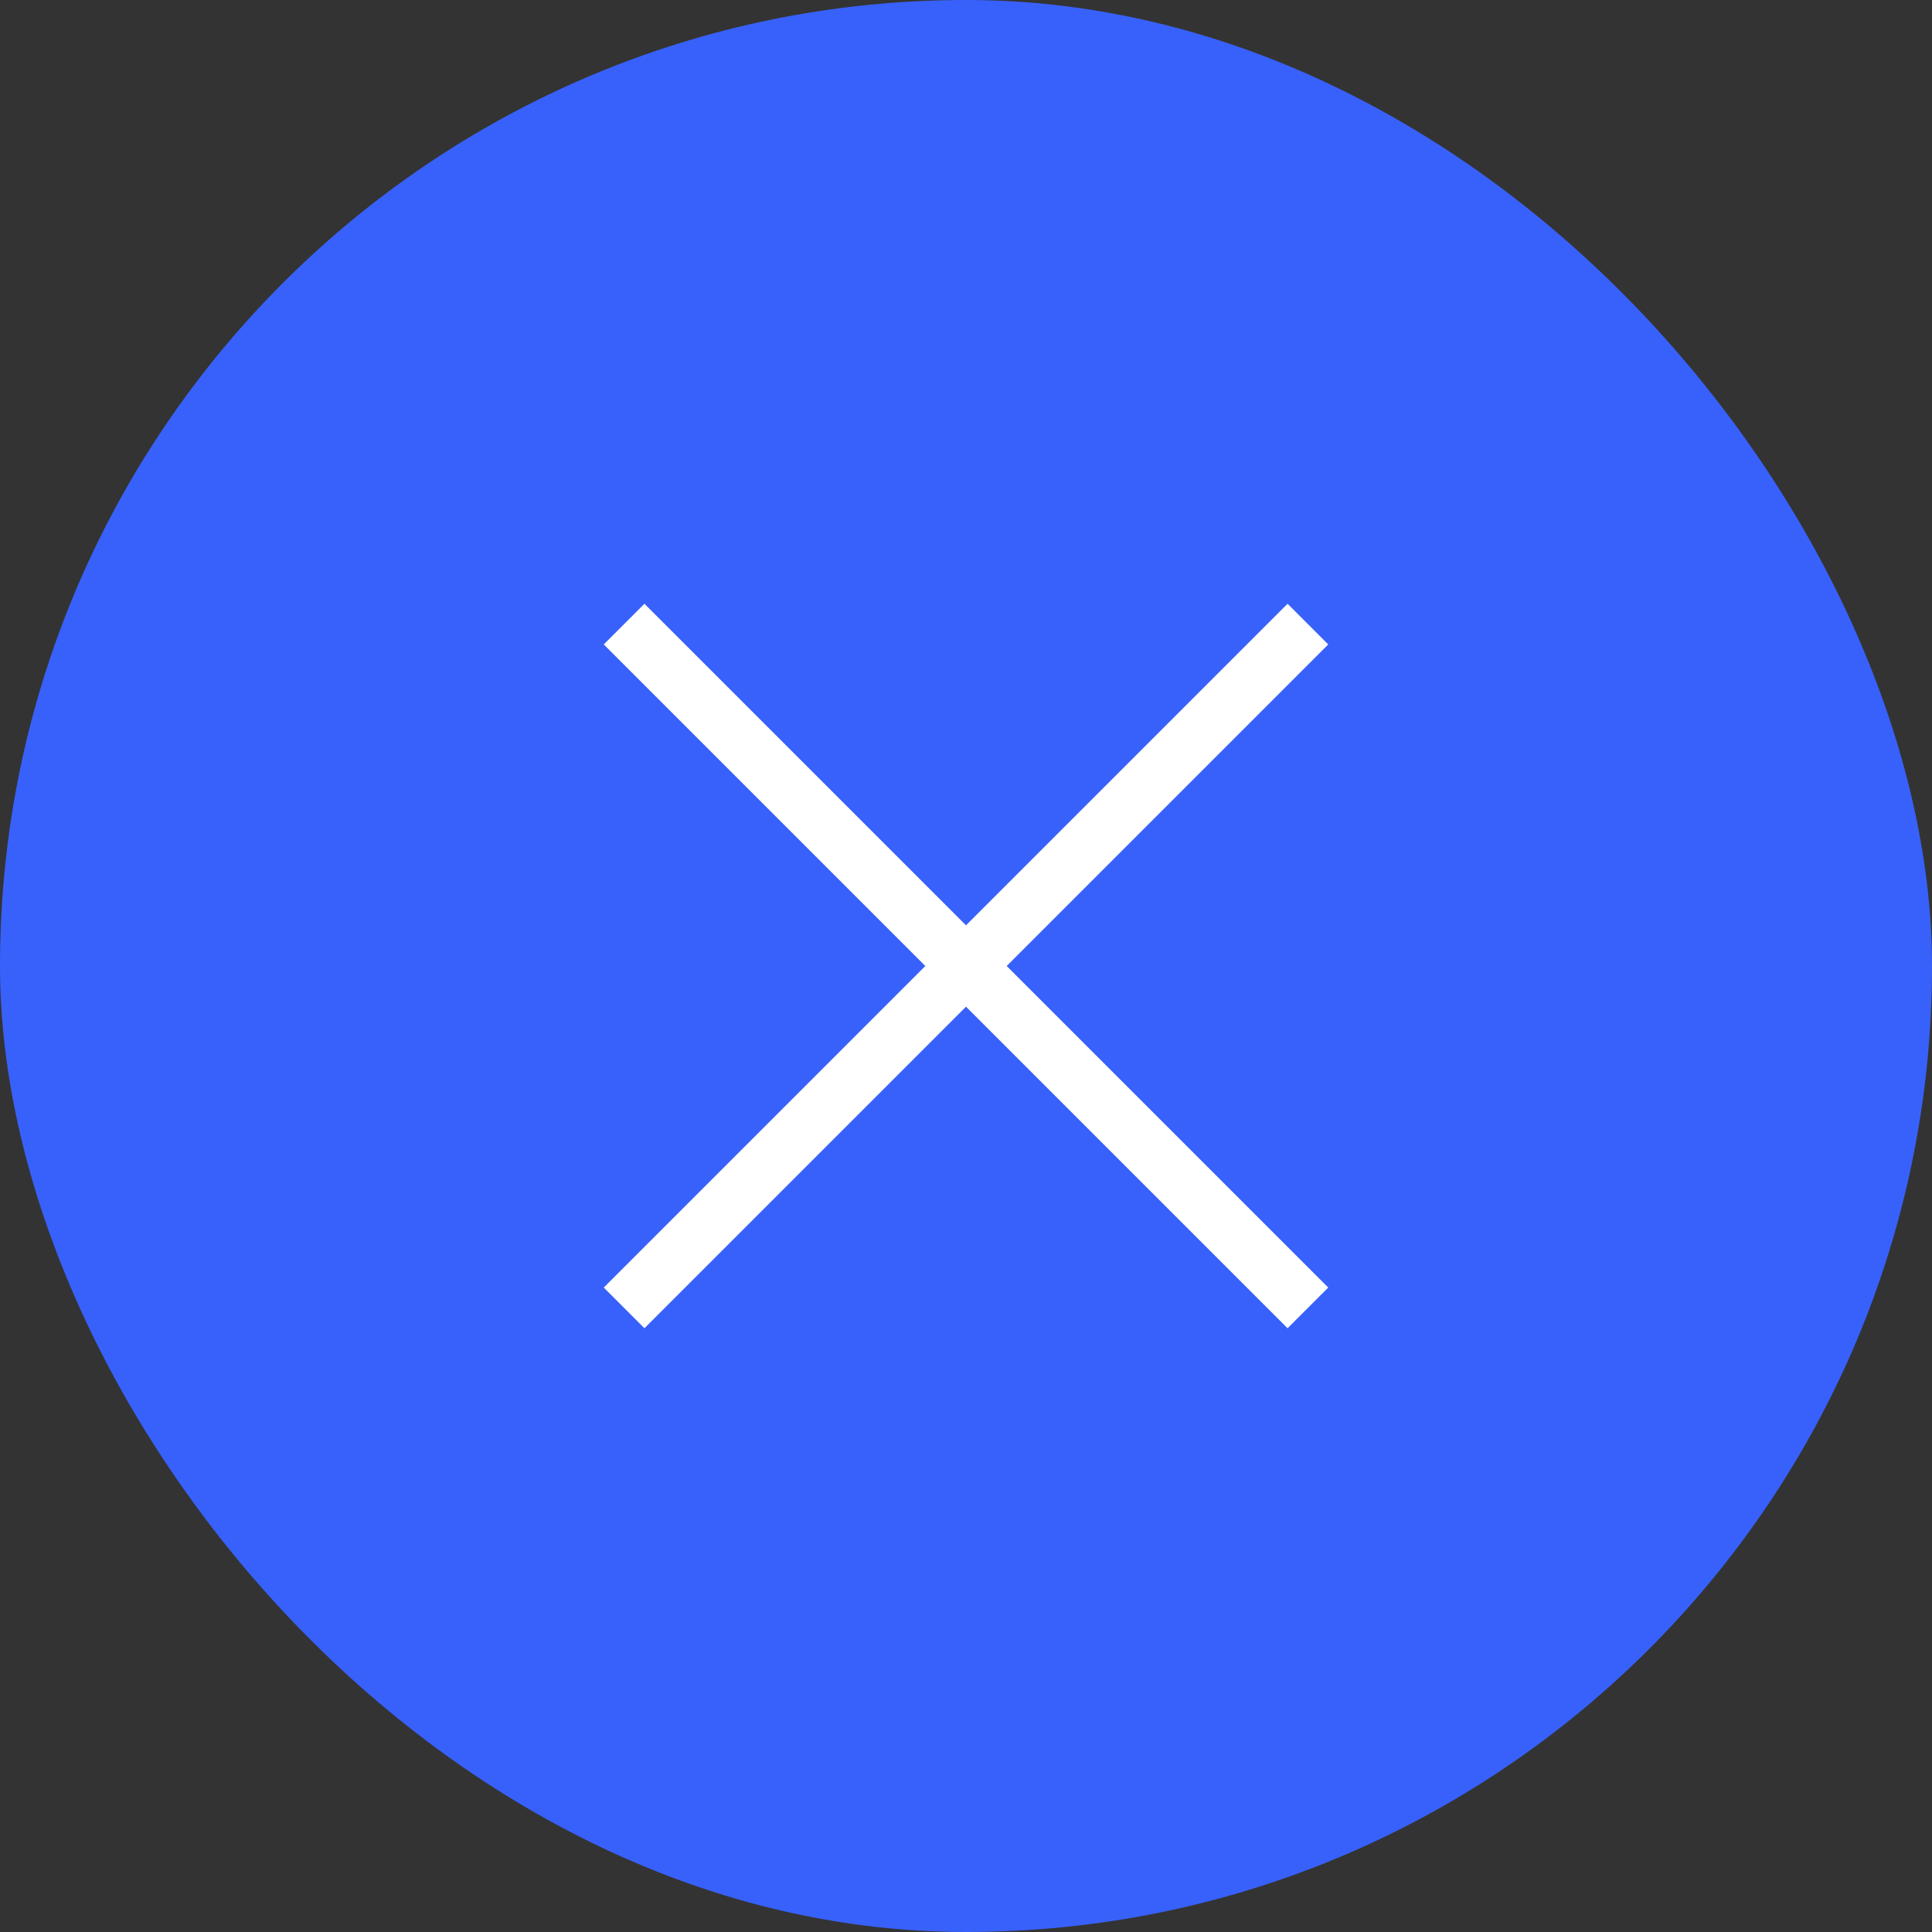 <svg xmlns="http://www.w3.org/2000/svg" xmlns:xlink="http://www.w3.org/1999/xlink" width="16" height="16" viewBox="0 0 16 16">
  <rect x="0" y="0" width="16" height="16" fill="#333333" stroke="none"/>
  <defs>
    <clipPath id="clip-path">
      <rect id="사각형_1111" data-name="사각형 1111" width="6" height="6" transform="translate(60 83)" fill="#fff"/>
    </clipPath>
  </defs>
  <g id="icon3" transform="translate(-57 -80)">
    <rect id="사각형_1110" data-name="사각형 1110" width="16" height="16" rx="8" transform="translate(57 80)" fill="#3861fb"/>
    <g id="마스크_그룹_271" data-name="마스크 그룹 271" transform="translate(2 2)" clip-path="url(#clip-path)">
      <path id="close_24dp_FFFFFF_FILL1_wght200_GRAD0_opsz24_1_" data-name="close_24dp_FFFFFF_FILL1_wght200_GRAD0_opsz24 (1)" d="M4.849-8.512l-.337-.337,2.663-2.663L4.512-14.175l.337-.337,2.663,2.663,2.663-2.663.337.337L7.849-11.512l2.663,2.663-.337.337L7.512-11.175Z" transform="translate(55.488 97.512)" fill="#fff"/>
    </g>
  </g>
</svg>

